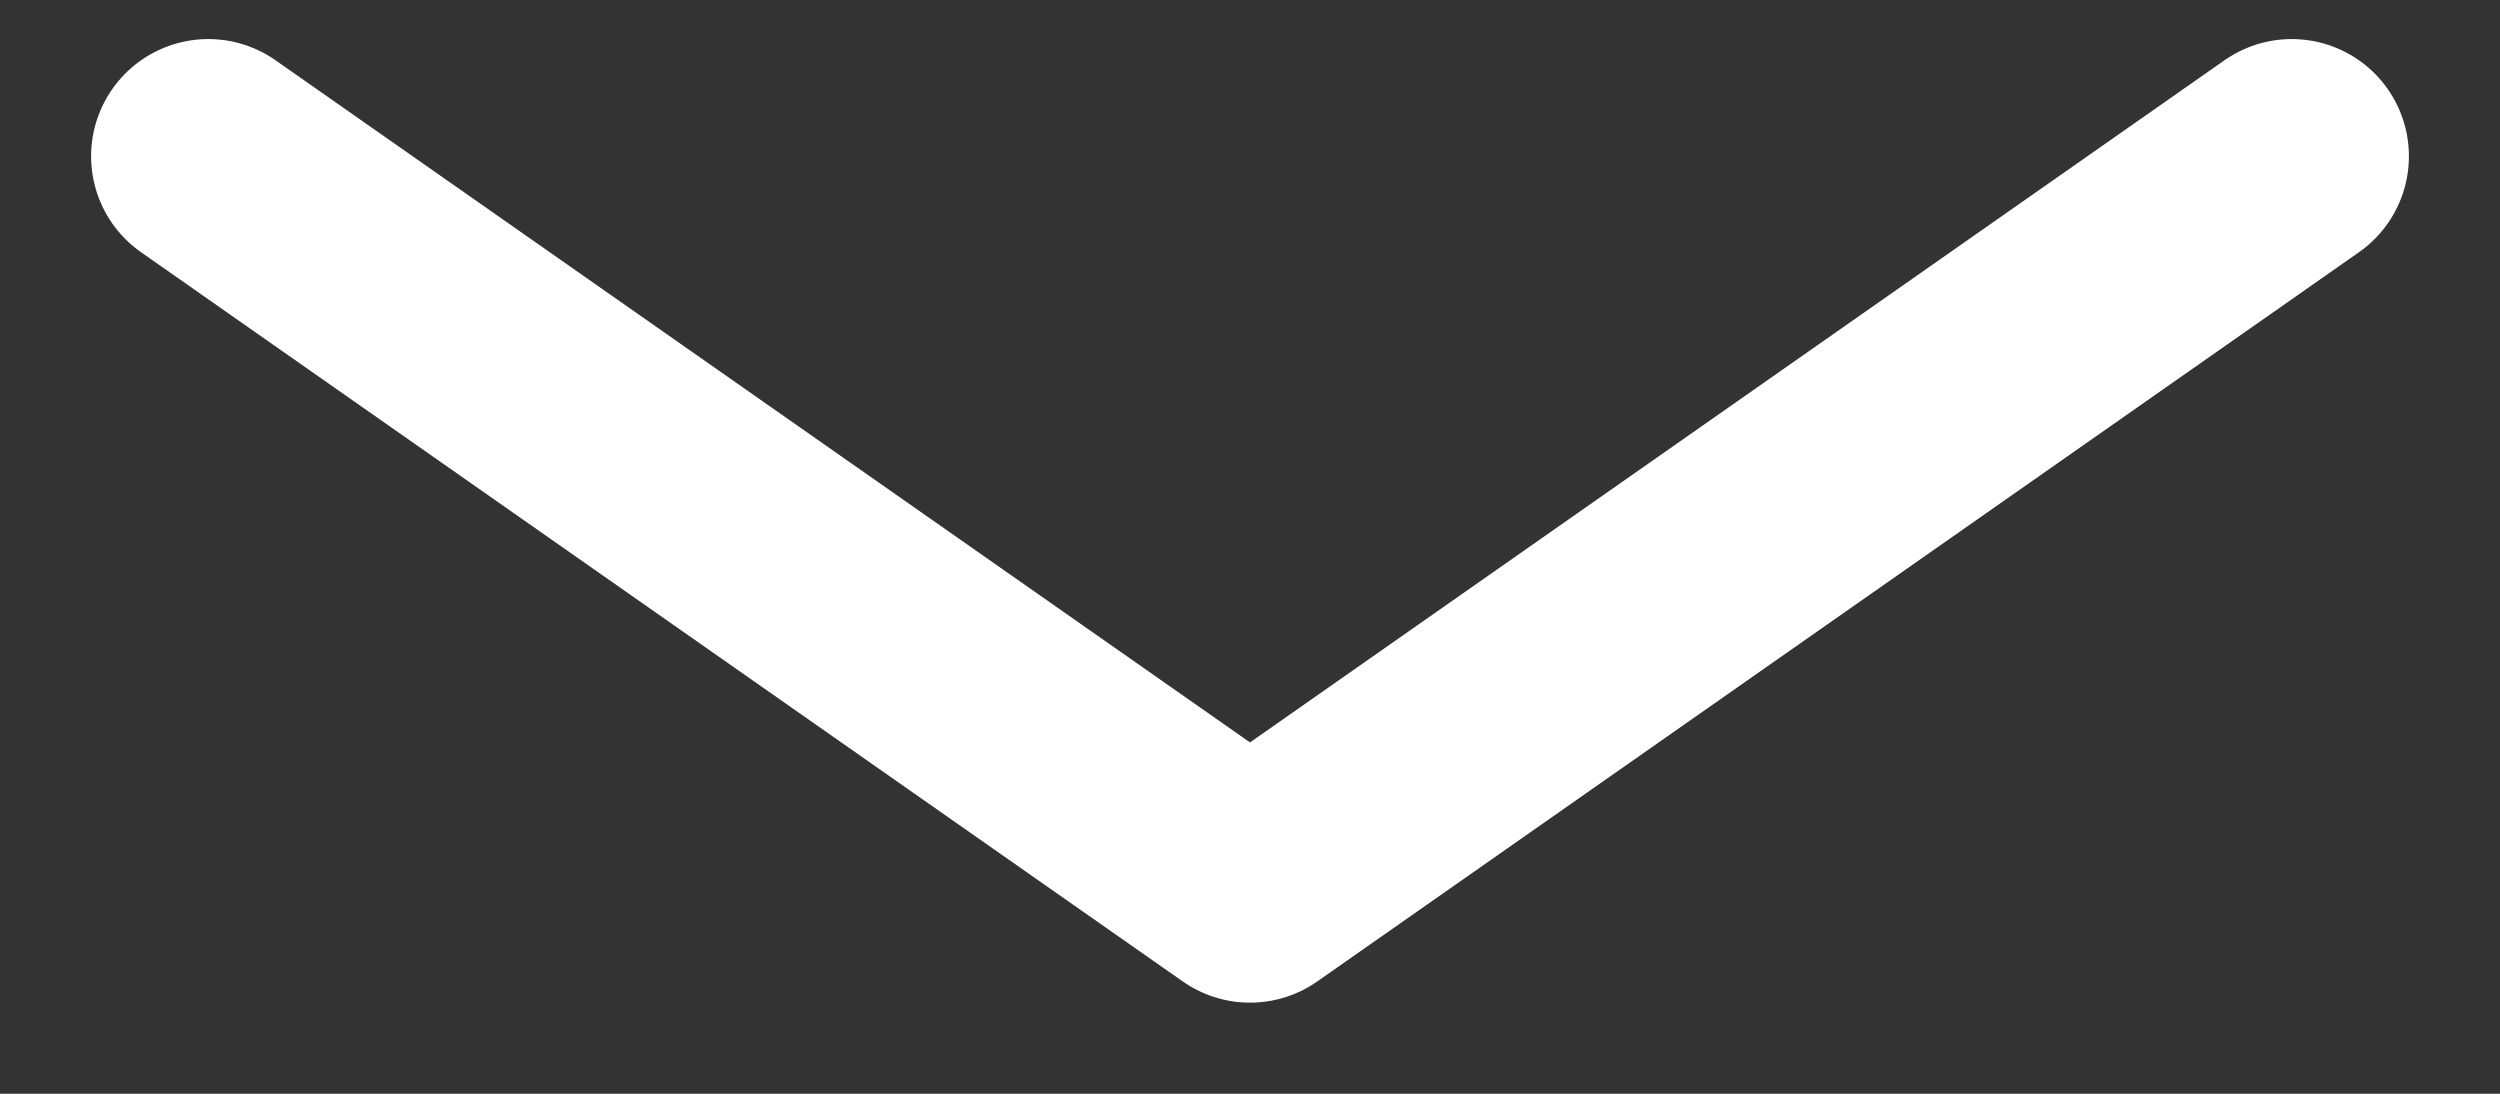<svg width="16" height="7" viewBox="0 0 16 7" fill="none" xmlns="http://www.w3.org/2000/svg">
<rect x="0" y="0" width="16" height="7" fill="#333333" stroke="none"/>
<path d="M14.667 1L8 5.667L1.333 1" stroke="white" stroke-width="1.5" stroke-linecap="round" stroke-linejoin="round"/>
</svg>
